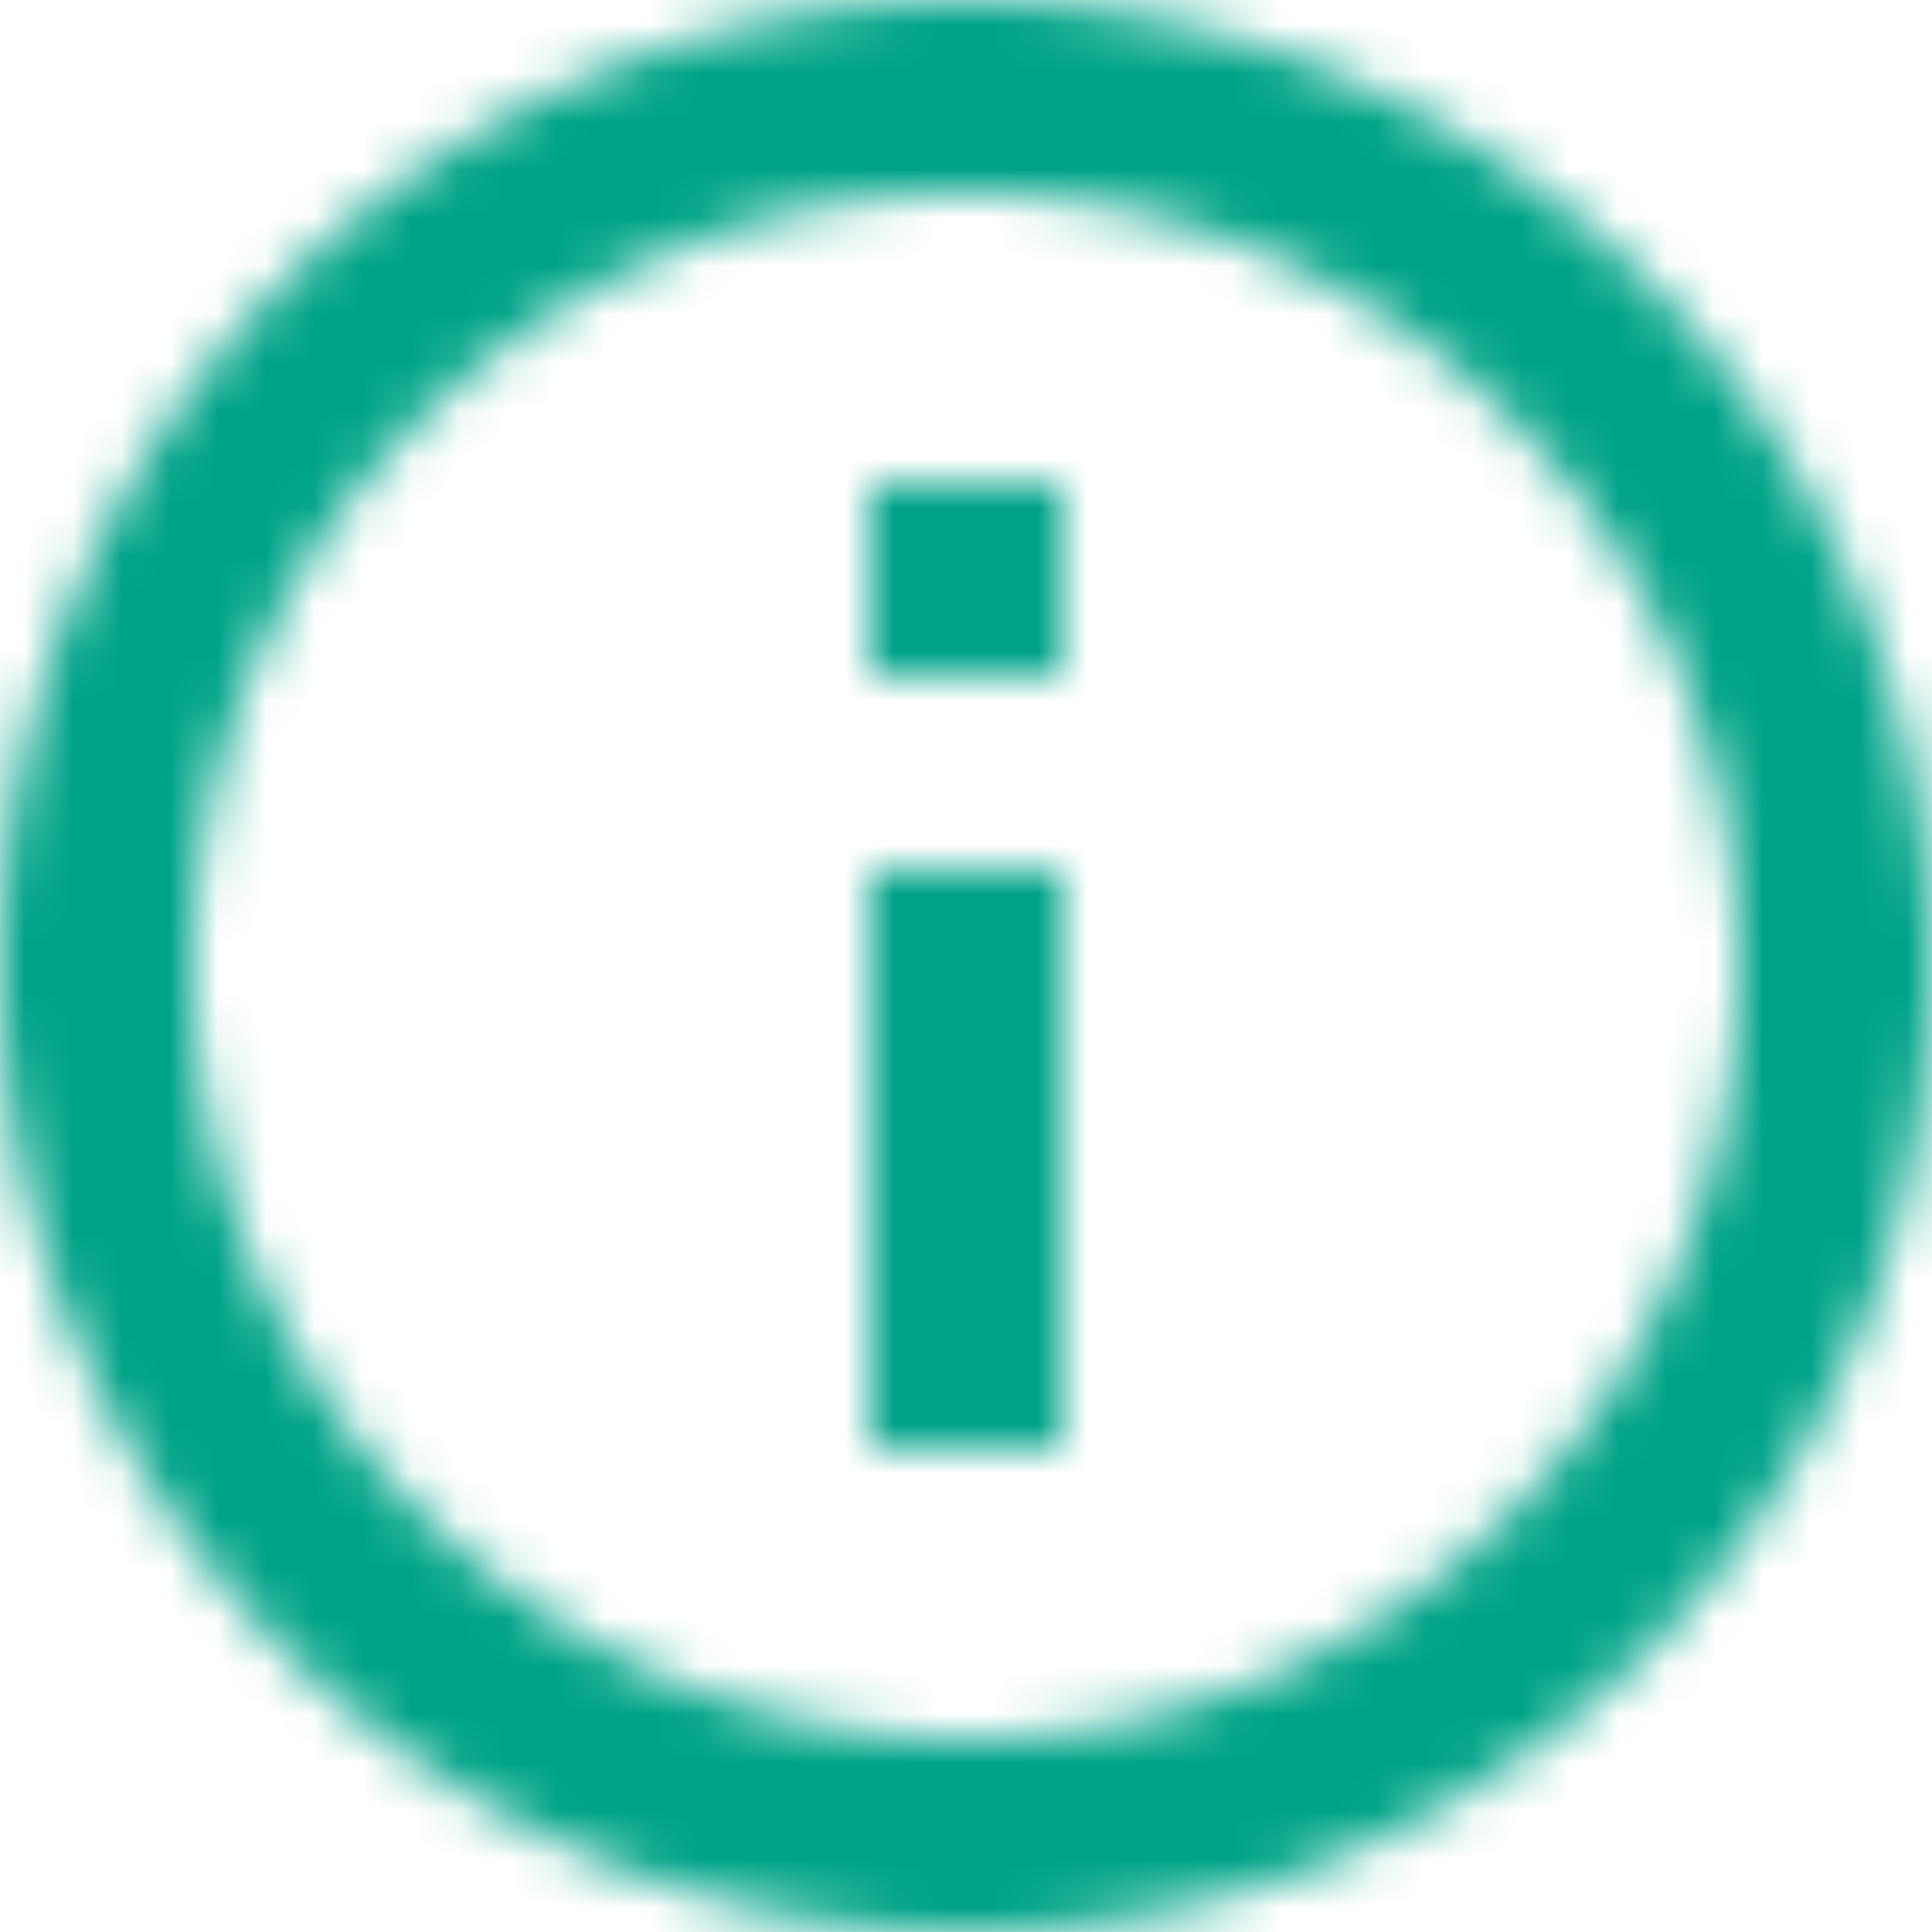 <svg width="40" height="40" viewBox="0 0 40 40" xmlns="http://www.w3.org/2000/svg" xmlns:xlink="http://www.w3.org/1999/xlink">
  <defs>
    <path d="M22 14h4v4h-4v-4zm0 8h4v12h-4V22zm2-18a20 20 0 1 0 .01 40.01A20 20 0 0 0 24 4zm0 36c-8.82 0-16-7.18-16-16S15.18 8 24 8s16 7.18 16 16-7.18 16-16 16z" id="a"/>
  </defs>
  <g transform="translate(-4 -4)" fill="none" fill-rule="evenodd">
    <mask id="b" fill="#fff">
      <use xlink:href="#a"/>
    </mask>
    <g mask="url(#b)" fill="#00A388">
      <path d="M0 0h48v48H0z"/>
    </g>
  </g>
</svg>
